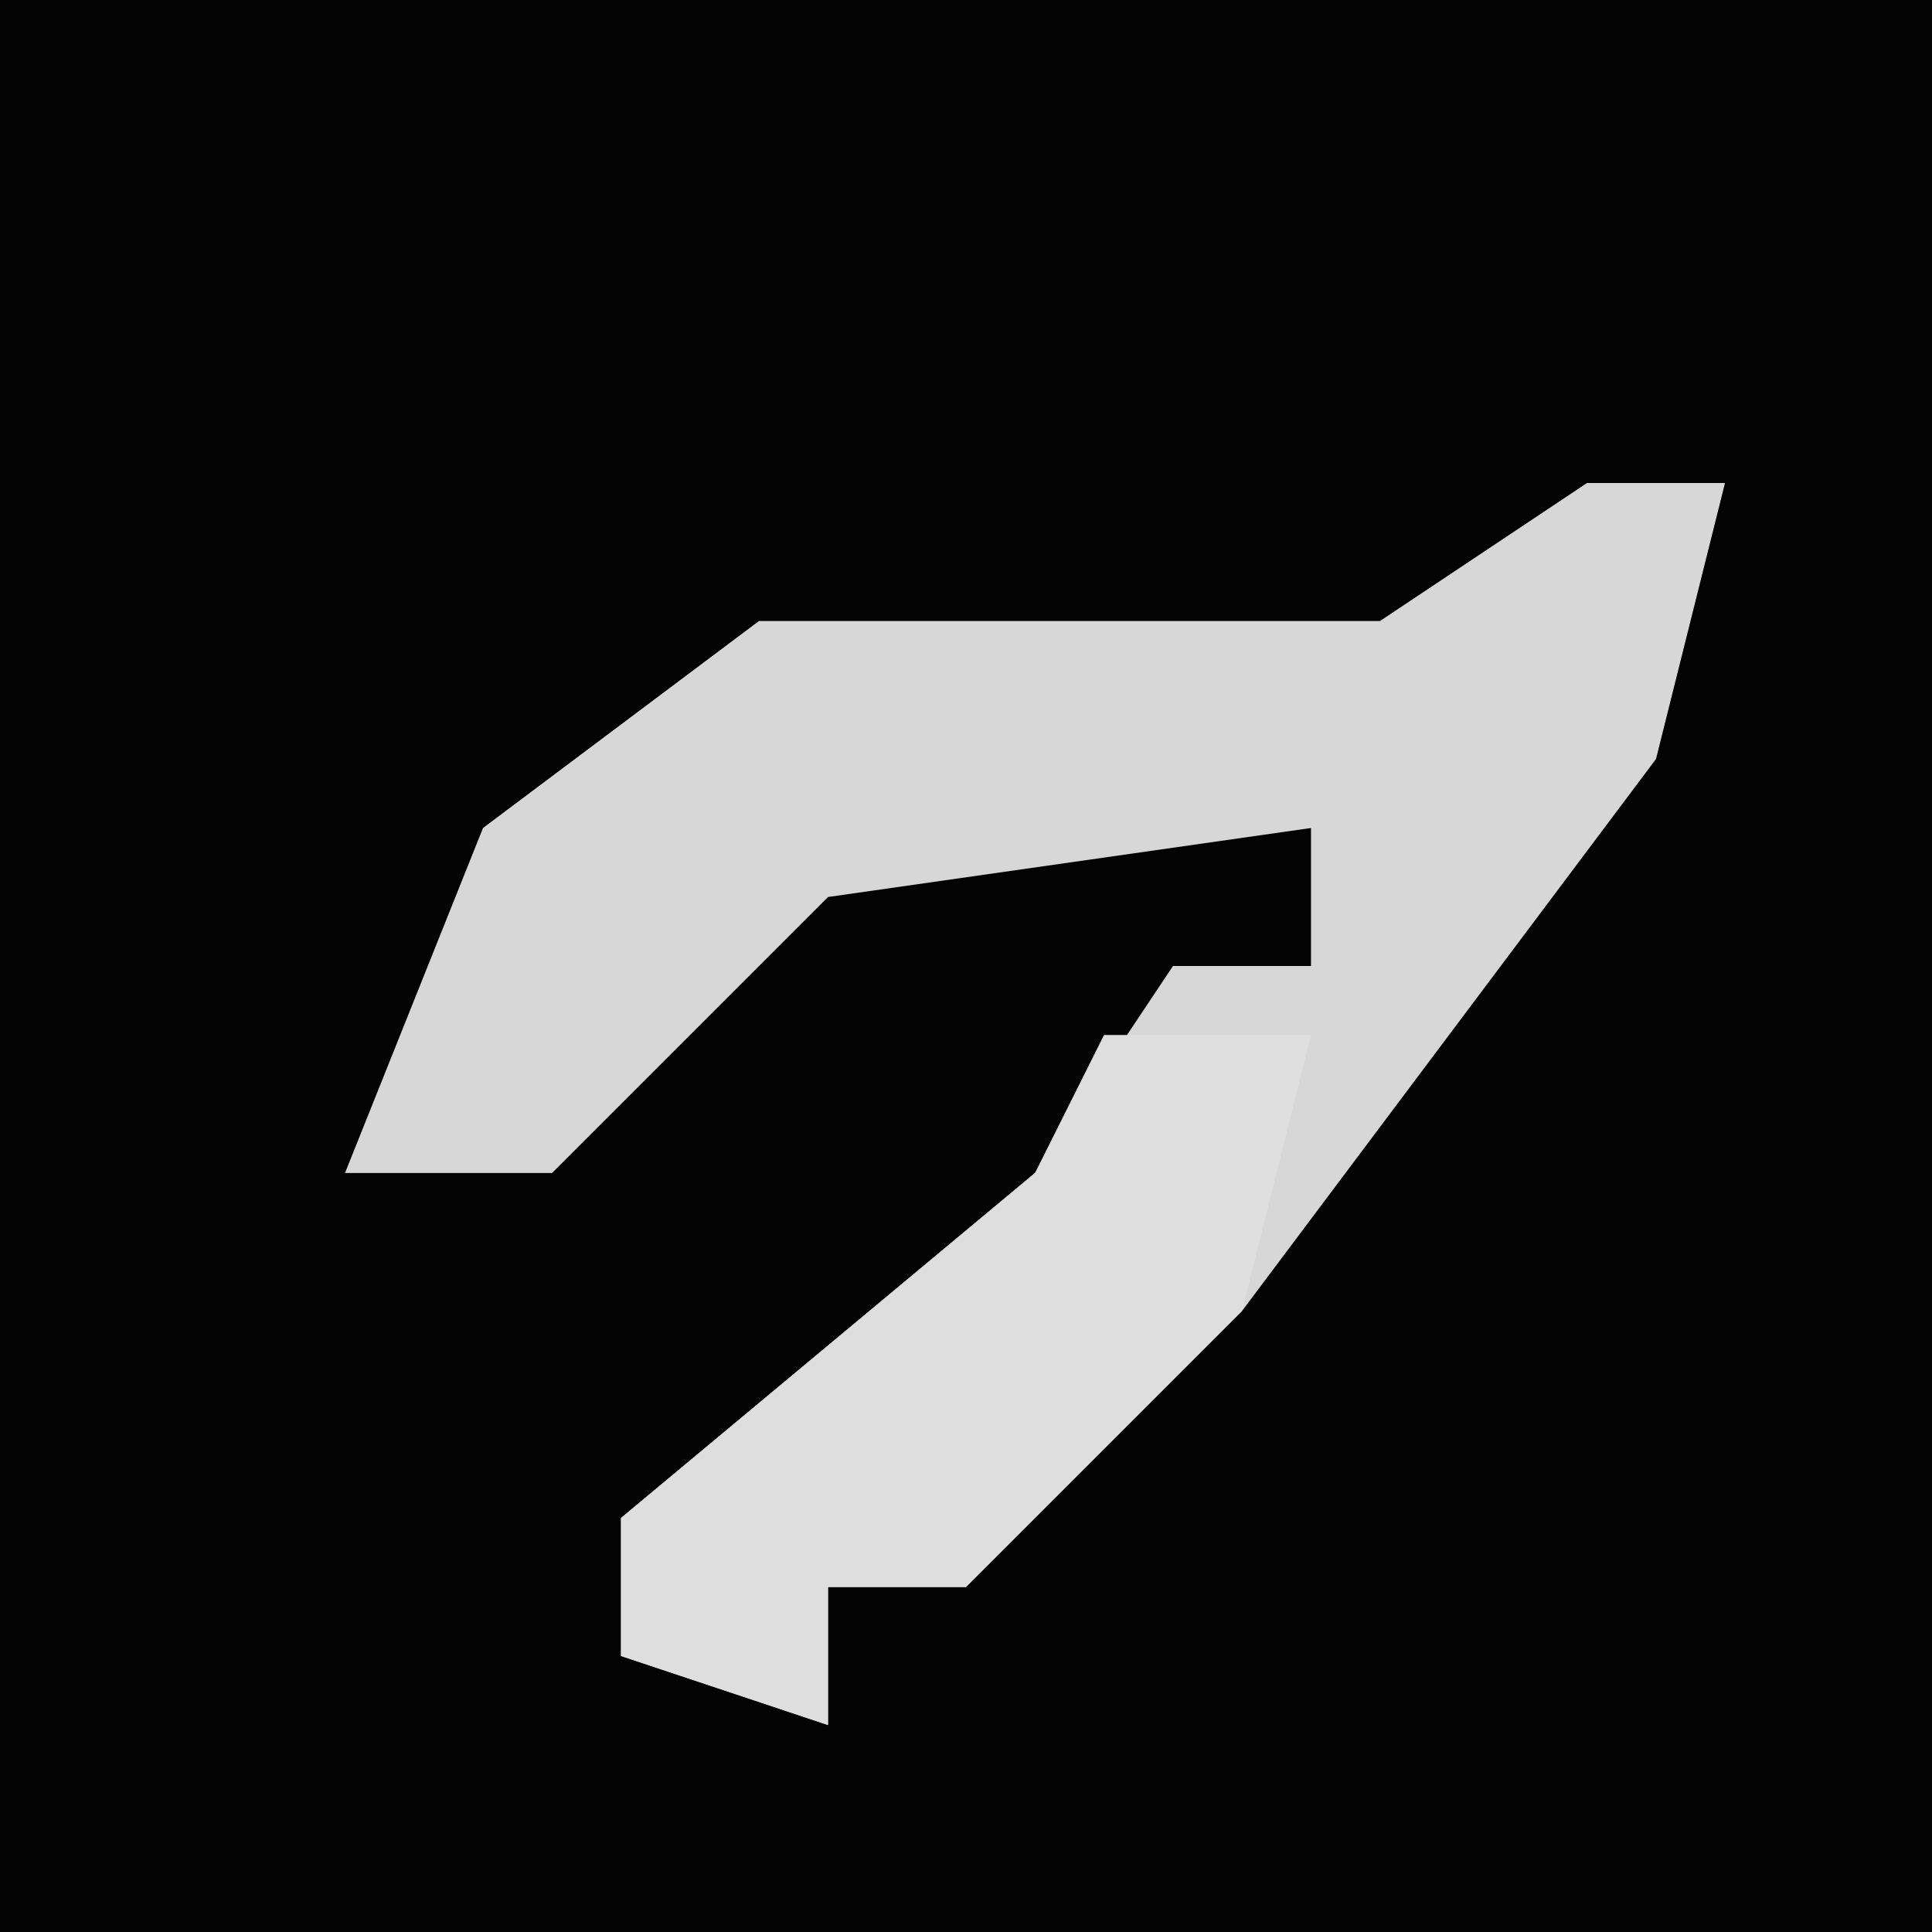 <?xml version="1.0" encoding="UTF-8"?>
<svg version="1.1" xmlns="http://www.w3.org/2000/svg" width="28" height="28">
<path d="M0,0 L28,0 L28,28 L0,28 Z " fill="#030303" transform="translate(0,0)"/>
<path d="M0,0 L2,0 L1,4 L-5,12 L-9,16 L-11,16 L-11,18 L-14,17 L-14,15 L-8,10 L-6,7 L-4,7 L-4,5 L-11,6 L-15,10 L-18,10 L-16,5 L-12,2 L-3,2 Z " fill="#D7D7D7" transform="translate(23,7)"/>
<path d="M0,0 L3,0 L2,4 L-2,8 L-4,8 L-4,10 L-7,9 L-7,7 L-1,2 Z " fill="#DEDEDE" transform="translate(16,15)"/>
</svg>
